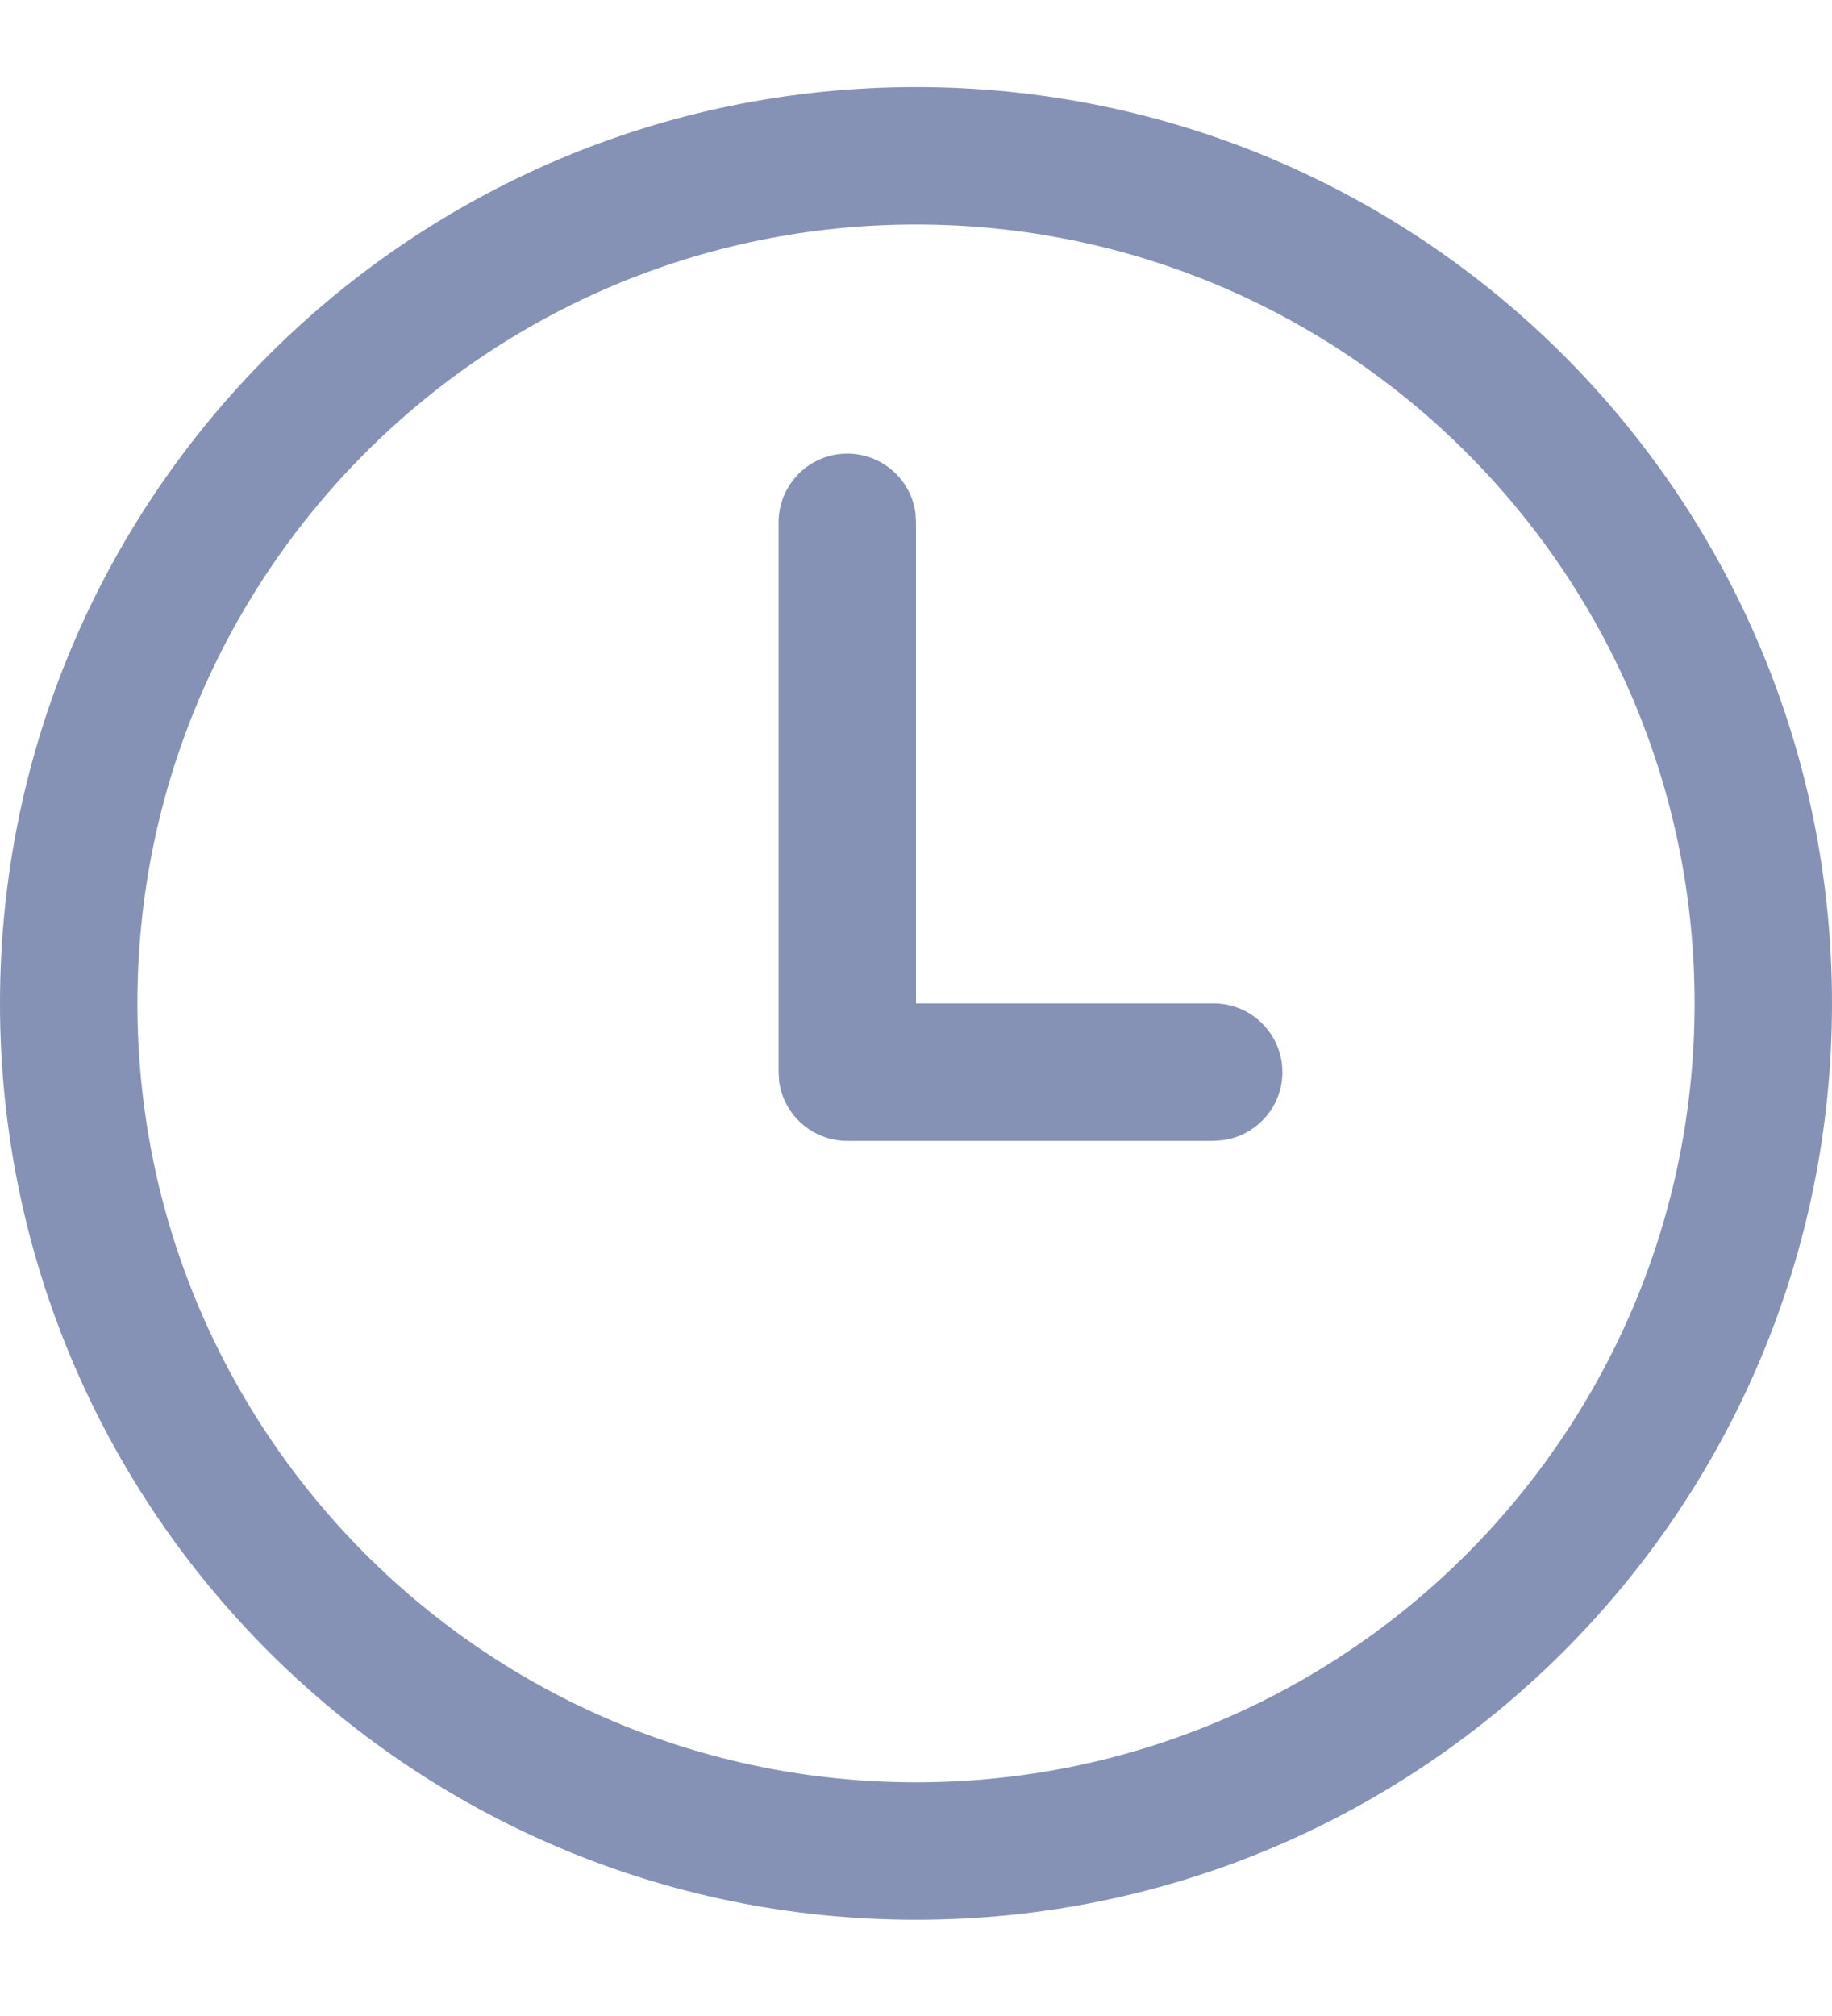 <svg width="10" height="11" viewBox="0 0 10 11" fill="none" xmlns="http://www.w3.org/2000/svg">
<path d="M0.75 5.475C0.75 3.128 2.653 1.225 5 1.225C7.347 1.225 9.25 3.128 9.25 5.475C9.25 7.822 7.347 9.725 5 9.725C2.653 9.725 0.75 7.822 0.75 5.475ZM5 0.475C2.239 0.475 0 2.713 0 5.475C0 8.236 2.239 10.475 5 10.475C7.761 10.475 10 8.236 10 5.475C10 2.713 7.761 0.475 5 0.475ZM4.997 2.799C4.972 2.616 4.815 2.475 4.625 2.475C4.418 2.475 4.25 2.643 4.25 2.85V5.85L4.253 5.901C4.278 6.084 4.435 6.225 4.625 6.225H6.625L6.676 6.221C6.859 6.196 7 6.039 7 5.85C7 5.643 6.832 5.475 6.625 5.475H5V2.85L4.997 2.799Z" fill="#8592B5"/>
</svg>
